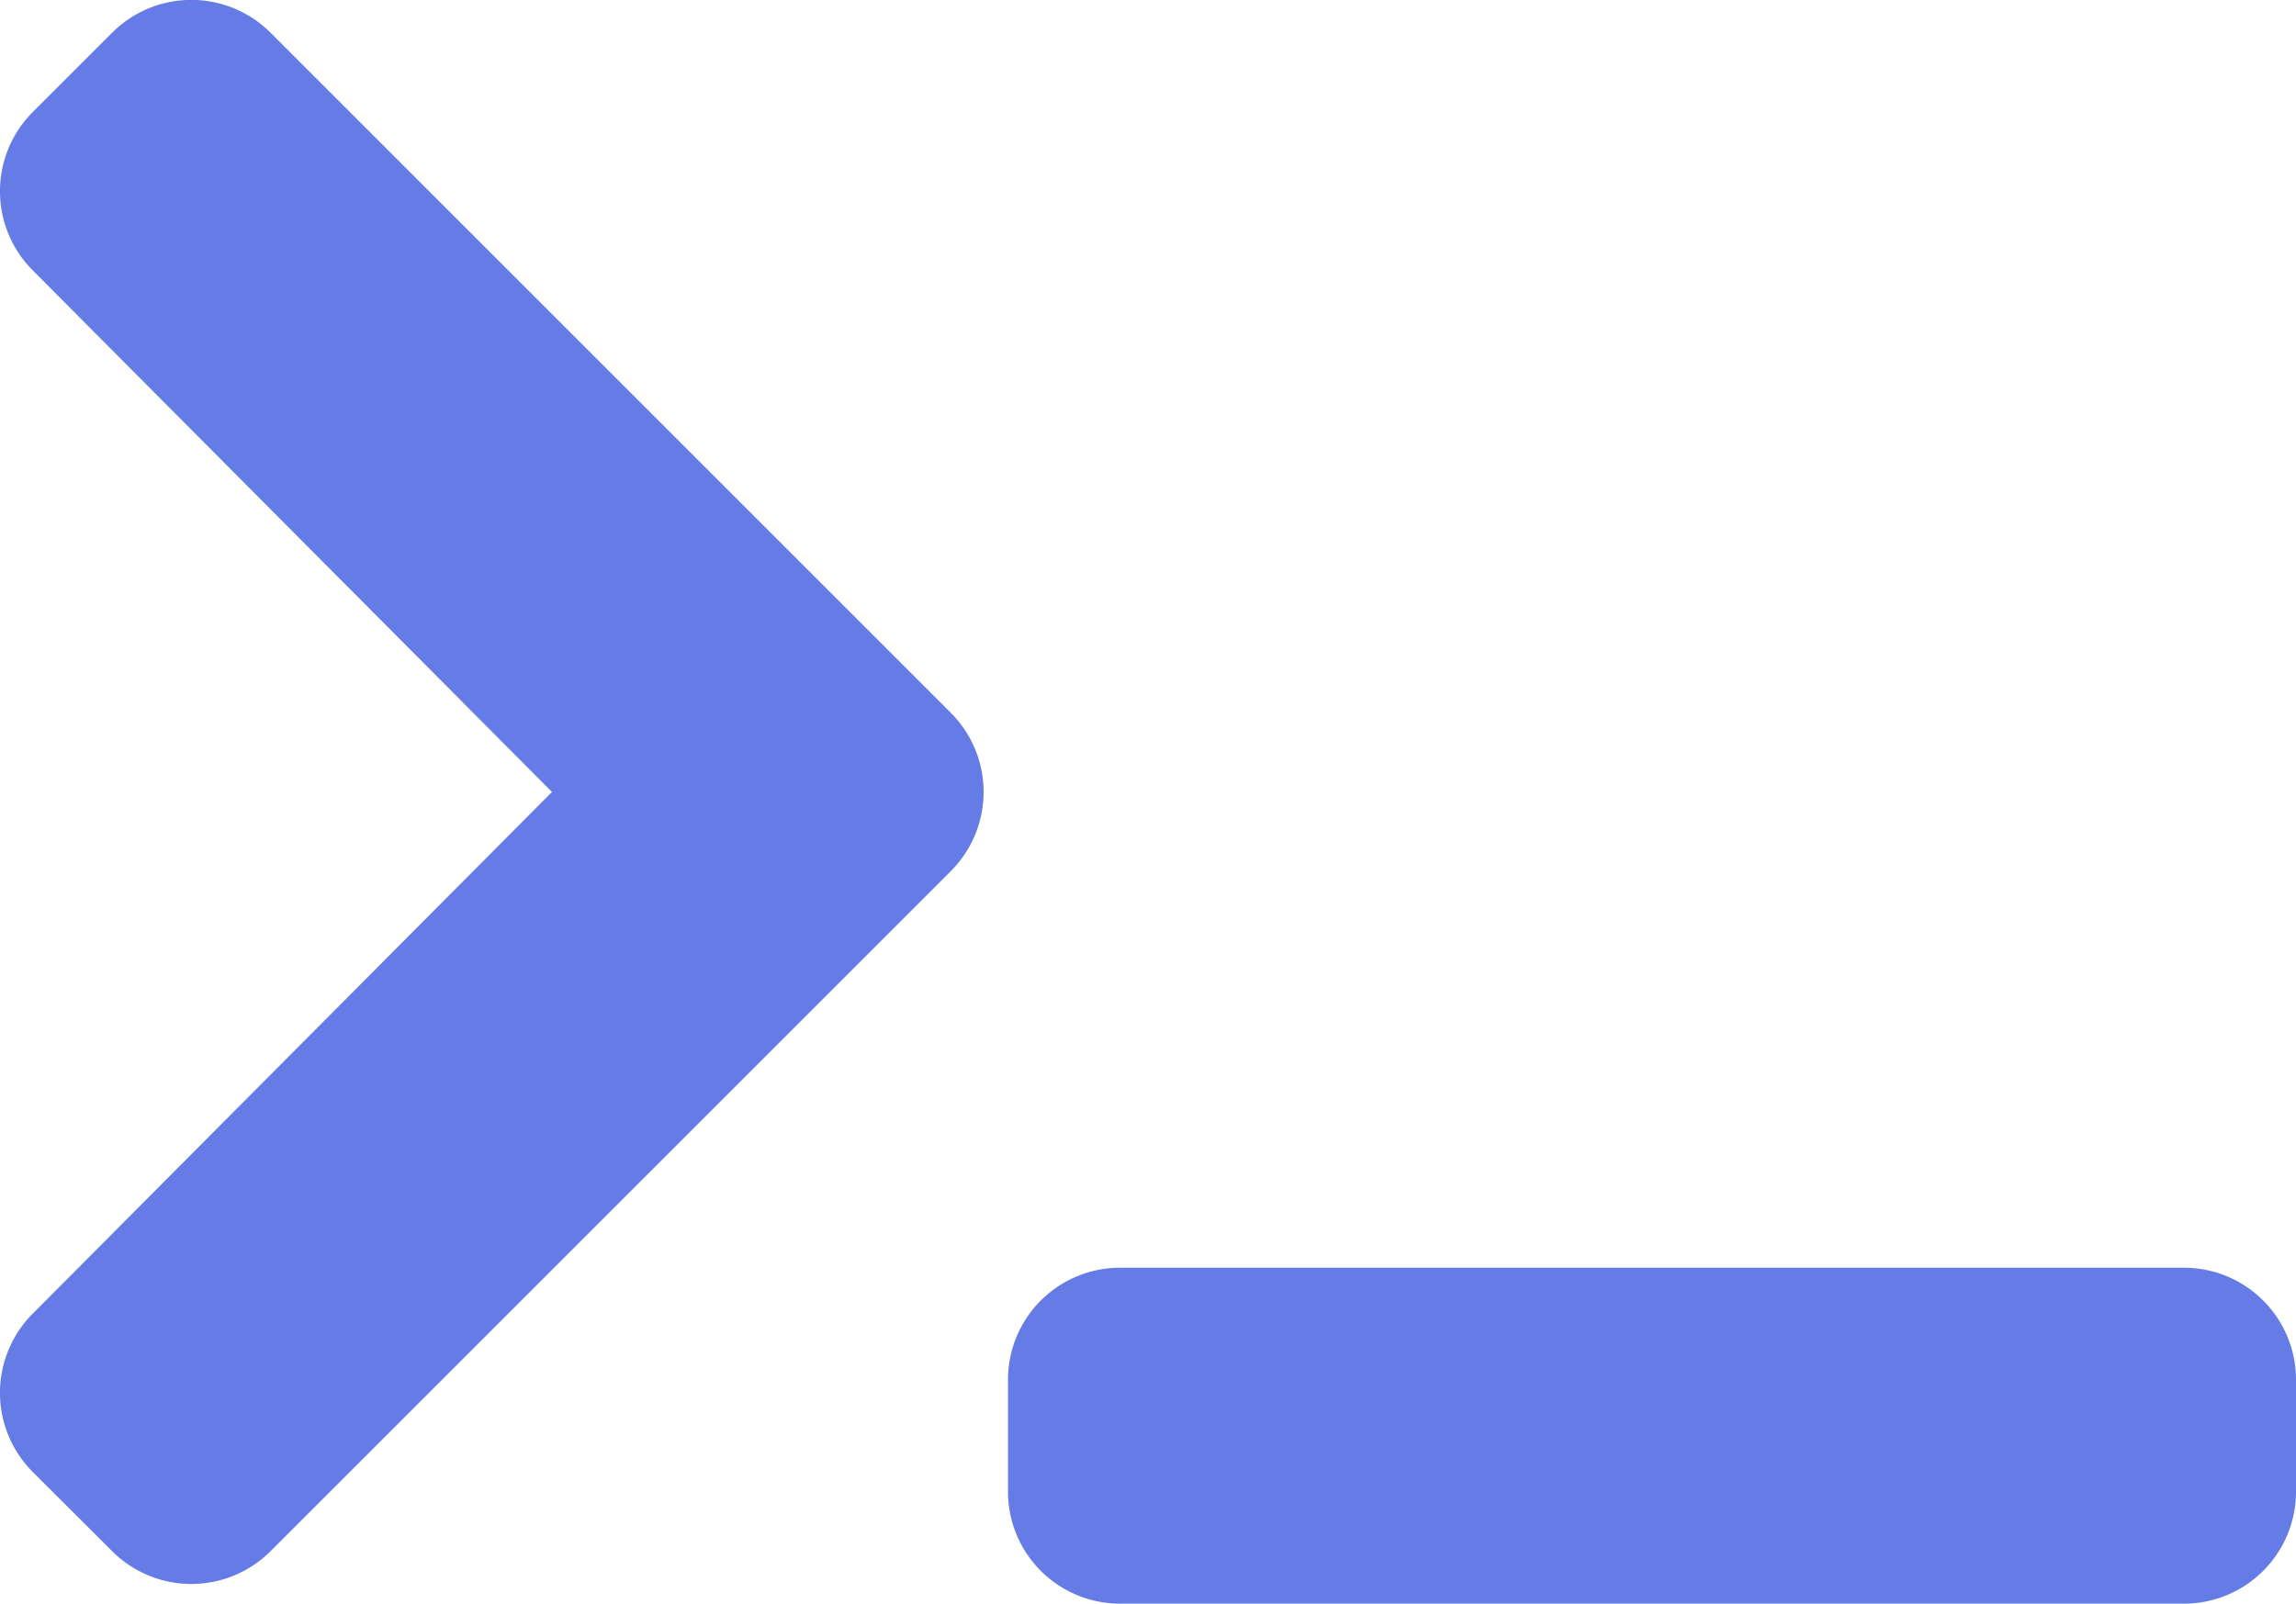 <svg xmlns="http://www.w3.org/2000/svg" viewBox="0 0 656 458.34"><defs><style>.cls-1{fill:#657be5;stroke:#657be5;stroke-miterlimit:10;stroke-width:16px;}</style></defs><g id="Layer_2" data-name="Layer 2"><g id="Layer_1-2" data-name="Layer 1"><path class="cls-1" d="M266,243.31,71.64,437.66a24,24,0,0,1-33.94,0L15,415a24,24,0,0,1,0-33.9L169,226.34,15,71.6a24,24,0,0,1,0-33.9L37.7,15a24,24,0,0,1,33.94,0L266,209.37A24,24,0,0,1,266,243.31Zm382,183v-32a24,24,0,0,0-24-24H320a24,24,0,0,0-24,24v32a24,24,0,0,0,24,24H624A24,24,0,0,0,648,426.34Z"/></g></g></svg>